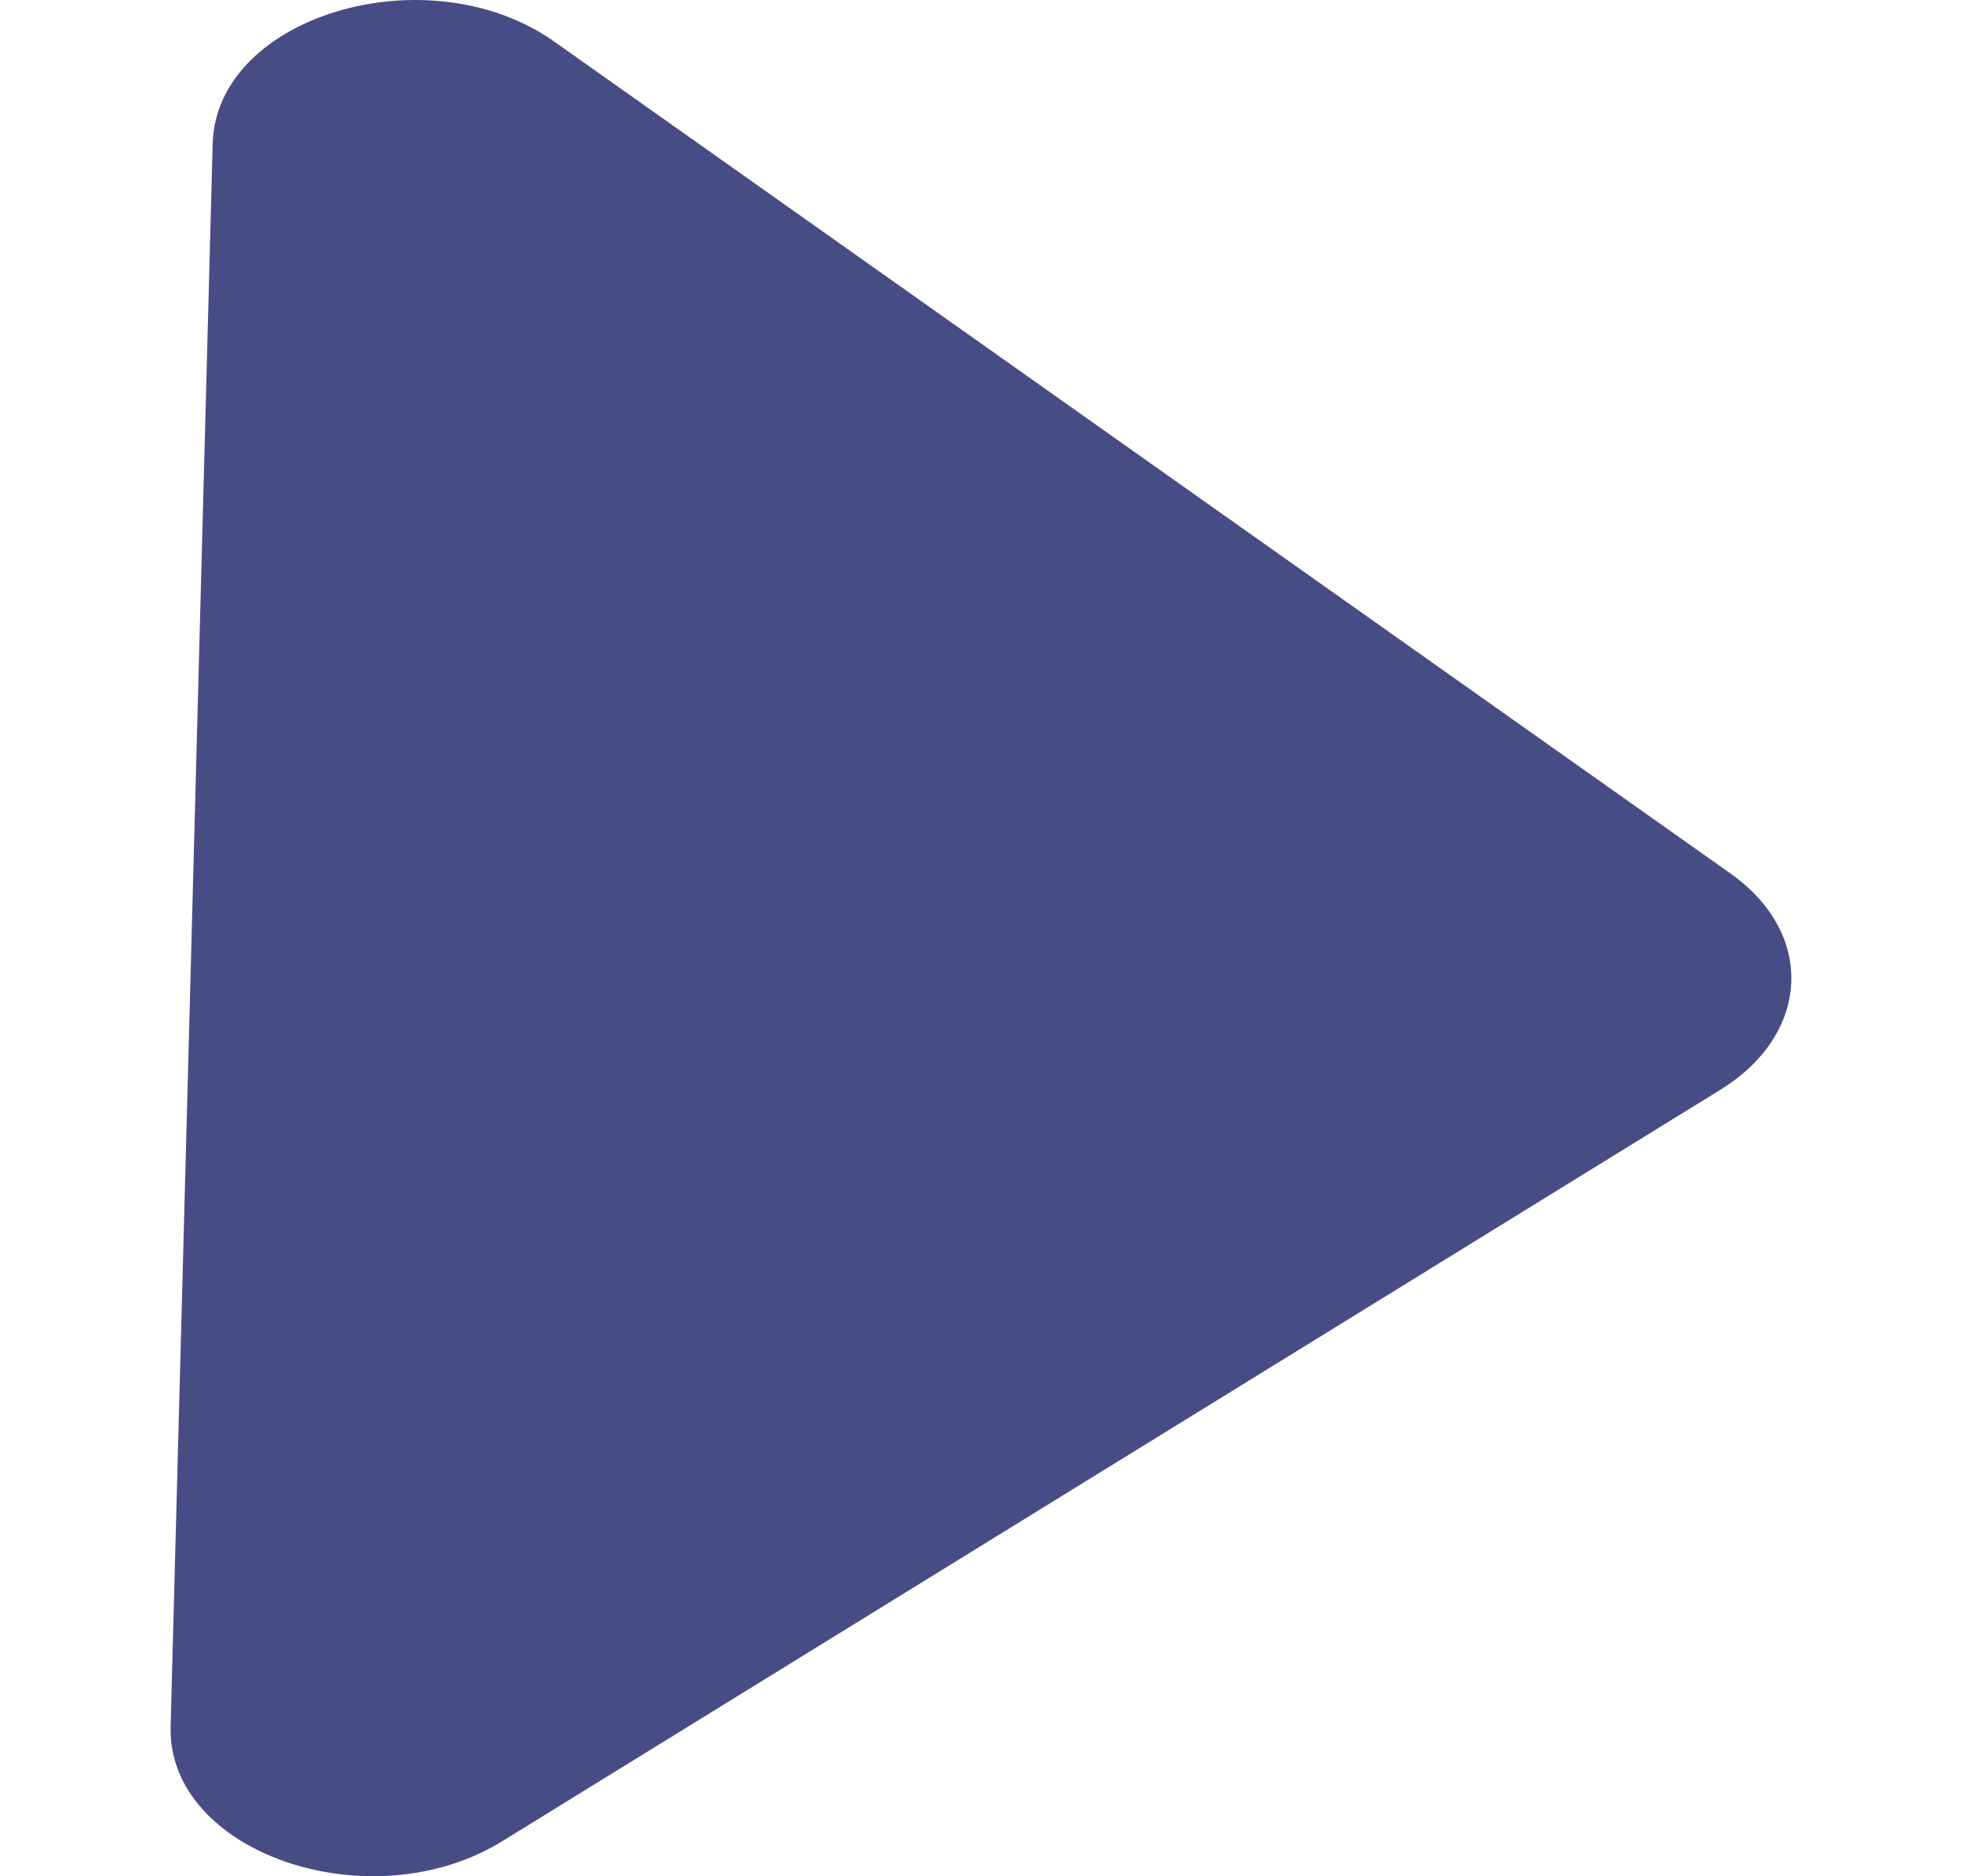 <?xml version="1.0" encoding="UTF-8"?>
<svg width="23px" height="22px" viewBox="0 0 23 22" version="1.1" xmlns="http://www.w3.org/2000/svg" xmlns:xlink="http://www.w3.org/1999/xlink">
    <title>play</title>
    <g id="play" stroke="none" stroke-width="1" fill="none" fill-rule="evenodd">
        <g transform="translate(2, 0)" fill="#474D84" fill-rule="nonzero" id="Fill-1">
            <path d="M0.714,10.242 C-0.284,10.948 -0.227,12.125 0.834,12.779 L15.11,21.588 C16.66,22.545 19.037,21.725 19,20.248 L18.507,1.686 C18.468,0.184 15.98,-0.558 14.499,0.49 L0.714,10.242 Z" transform="translate(9.5, 11) scale(-1, 1) translate(-9.5, -11) "></path>
        </g>
    </g>
</svg>